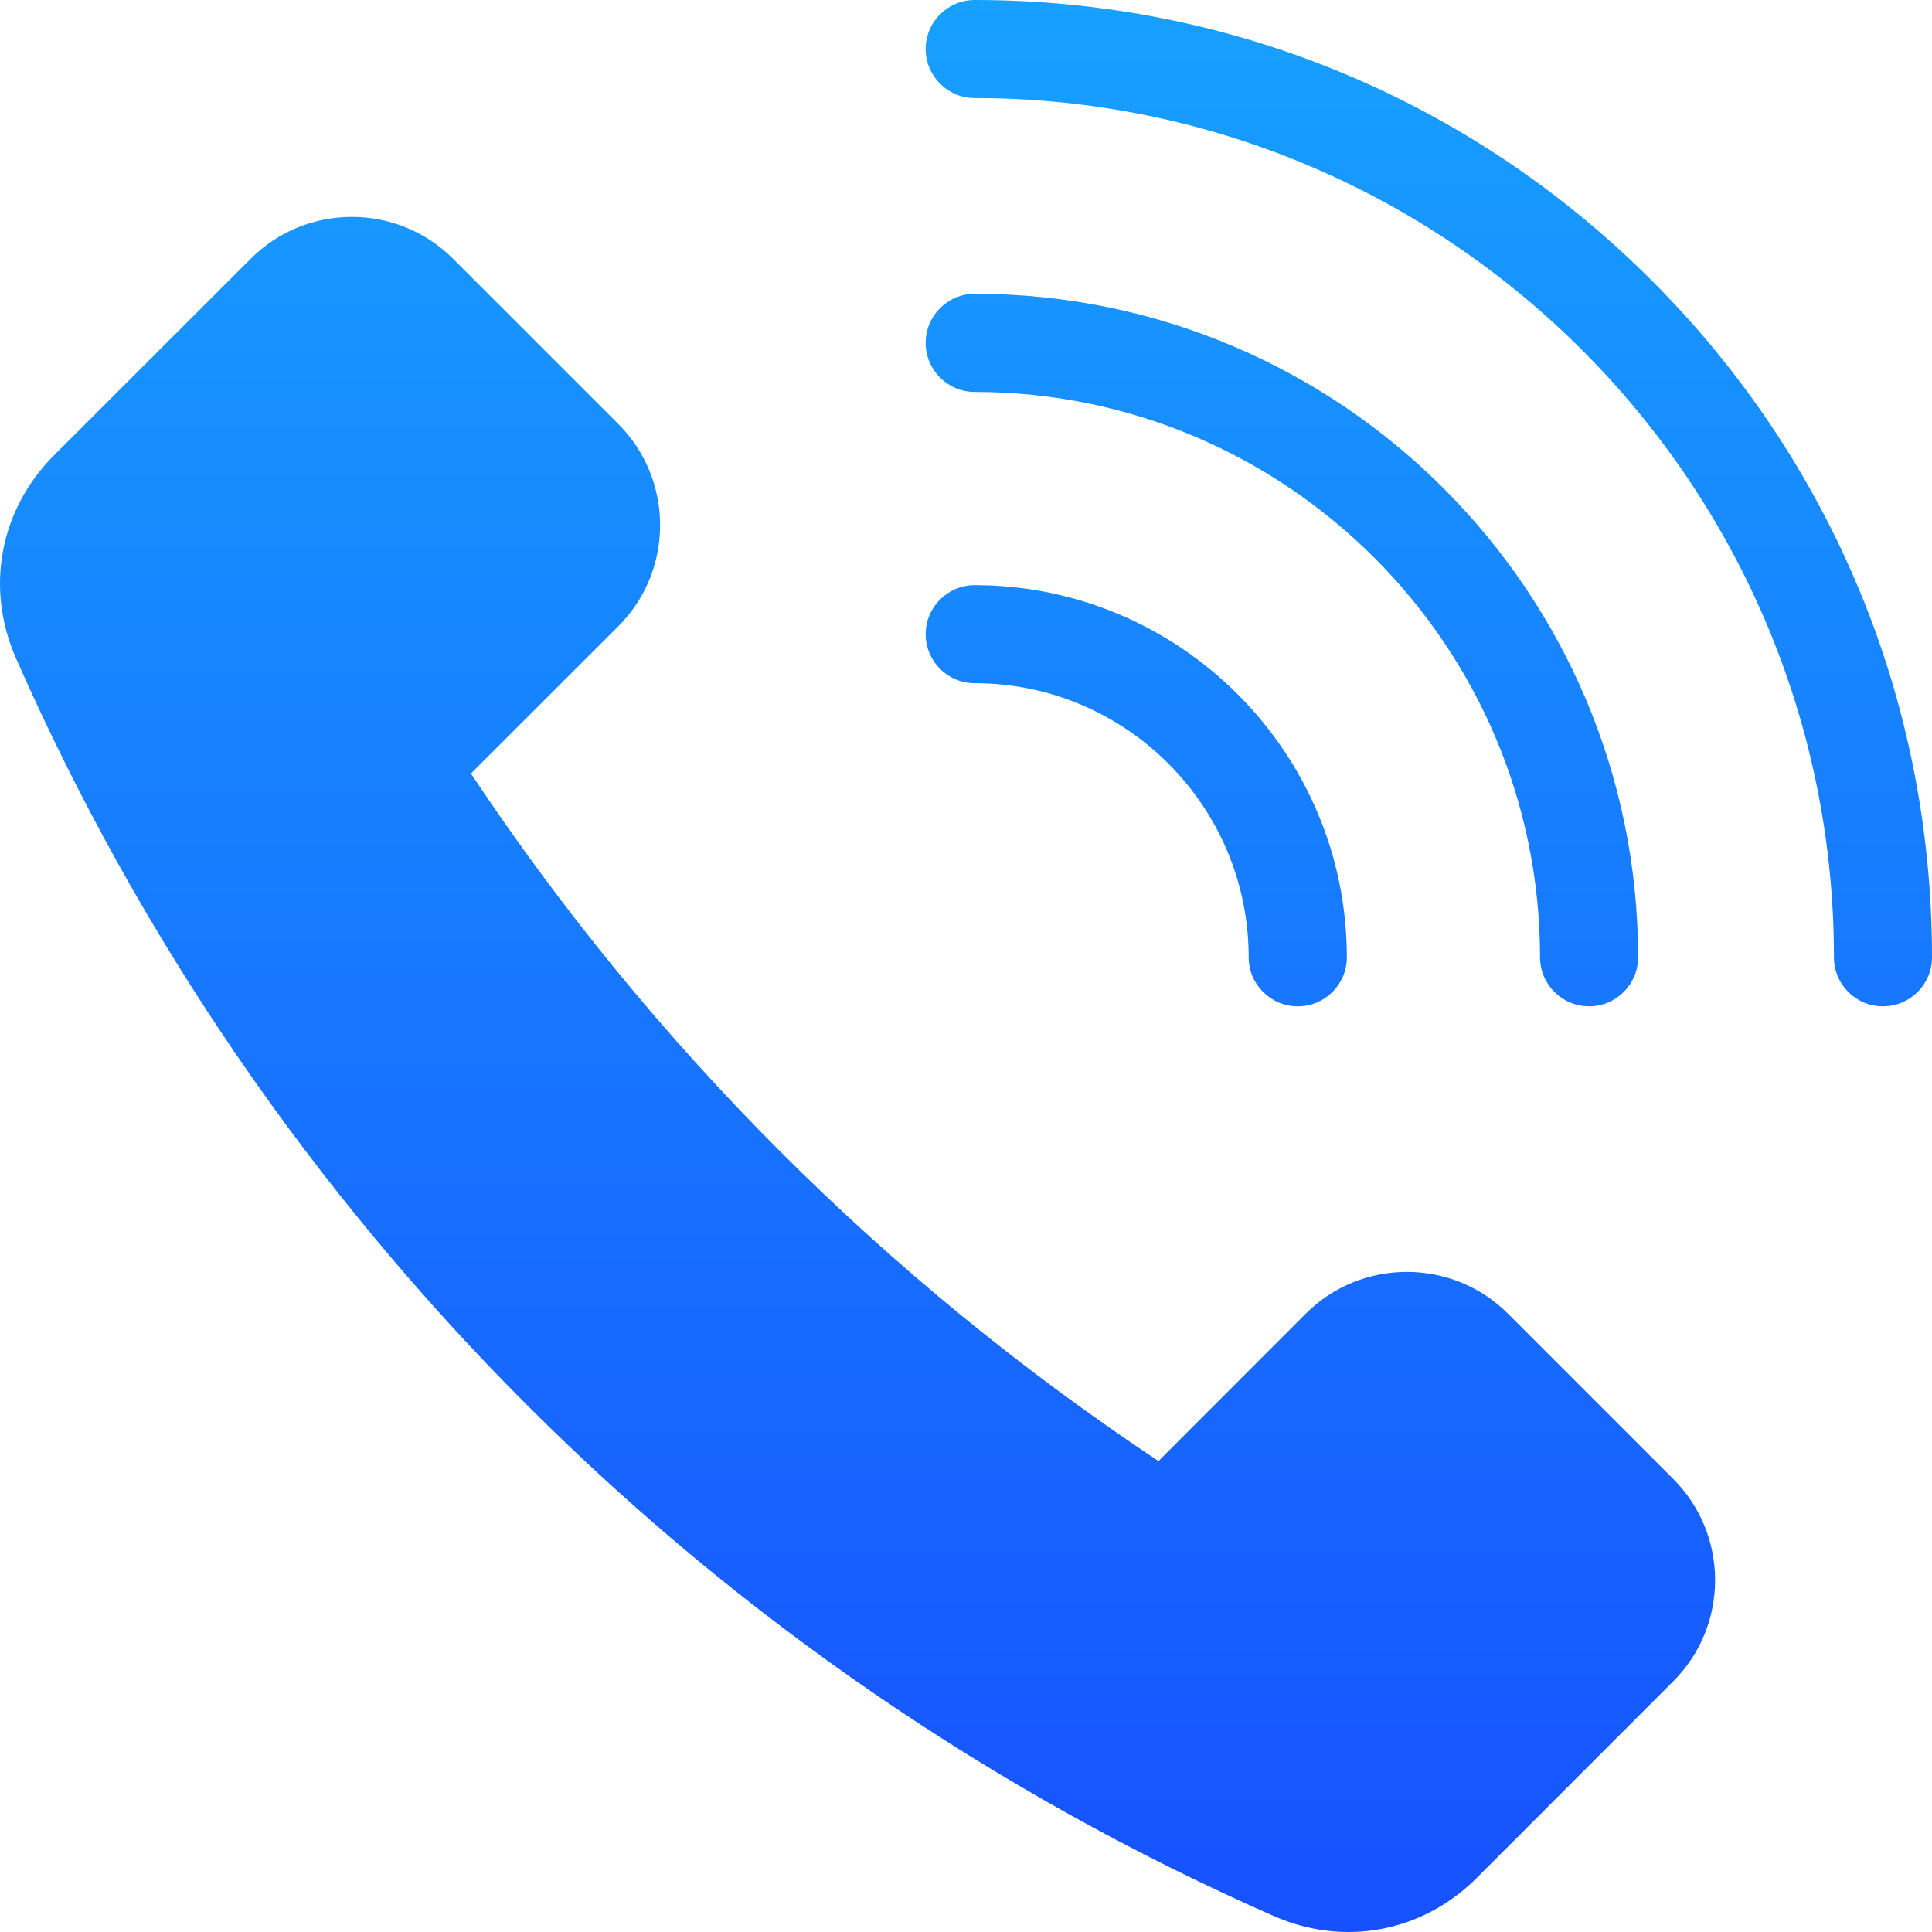 <svg width="16" height="16" viewBox="0 0 16 16" fill="none" xmlns="http://www.w3.org/2000/svg">
<g id="Group">
<path id="Vector" fill-rule="evenodd" clip-rule="evenodd" d="M12.488 10.879L13.858 12.249C14.319 12.71 14.319 13.462 13.858 13.923L12.23 15.552C11.778 16.003 11.131 16.124 10.547 15.867C5.898 13.82 2.18 10.102 0.133 5.453C-0.124 4.869 -0.003 4.222 0.448 3.77L2.077 2.142C2.538 1.681 3.29 1.681 3.751 2.142L5.121 3.512C5.582 3.973 5.582 4.725 5.121 5.186L3.9 6.406C5.4 8.664 7.336 10.6 9.594 12.1L10.814 10.879C11.275 10.418 12.027 10.418 12.488 10.879L12.488 10.879ZM10.748 8.334C10.972 8.334 11.154 8.152 11.154 7.928C11.154 6.229 9.771 4.846 8.072 4.846C7.848 4.846 7.666 5.028 7.666 5.252C7.666 5.476 7.848 5.658 8.072 5.658C9.323 5.658 10.341 6.676 10.341 7.928C10.341 8.152 10.523 8.334 10.748 8.334ZM13.16 8.334C12.936 8.334 12.754 8.152 12.754 7.928C12.754 5.346 10.654 3.246 8.072 3.246C7.848 3.246 7.666 3.064 7.666 2.84C7.666 2.615 7.848 2.433 8.072 2.433C11.102 2.433 13.566 4.898 13.566 7.928C13.566 8.152 13.384 8.334 13.16 8.334ZM15.188 7.928C15.188 4.004 11.996 0.812 8.072 0.812C7.848 0.812 7.666 0.63 7.666 0.406C7.666 0.182 7.848 0 8.072 0C10.189 0 12.181 0.825 13.678 2.322C15.175 3.819 16 5.81 16 7.928C16 8.152 15.819 8.334 15.593 8.334C15.369 8.334 15.188 8.152 15.188 7.928V7.928Z" fill="url(#paint0_linear_1031_4588)"/>
</g>
<defs>
<linearGradient id="paint0_linear_1031_4588" x1="8" y1="16" x2="8" y2="-3.24251e-05" gradientUnits="userSpaceOnUse">
<stop stop-color="#1751FF"/>
<stop offset="1" stop-color="#17A0FF"/>
</linearGradient>
</defs>
</svg>
